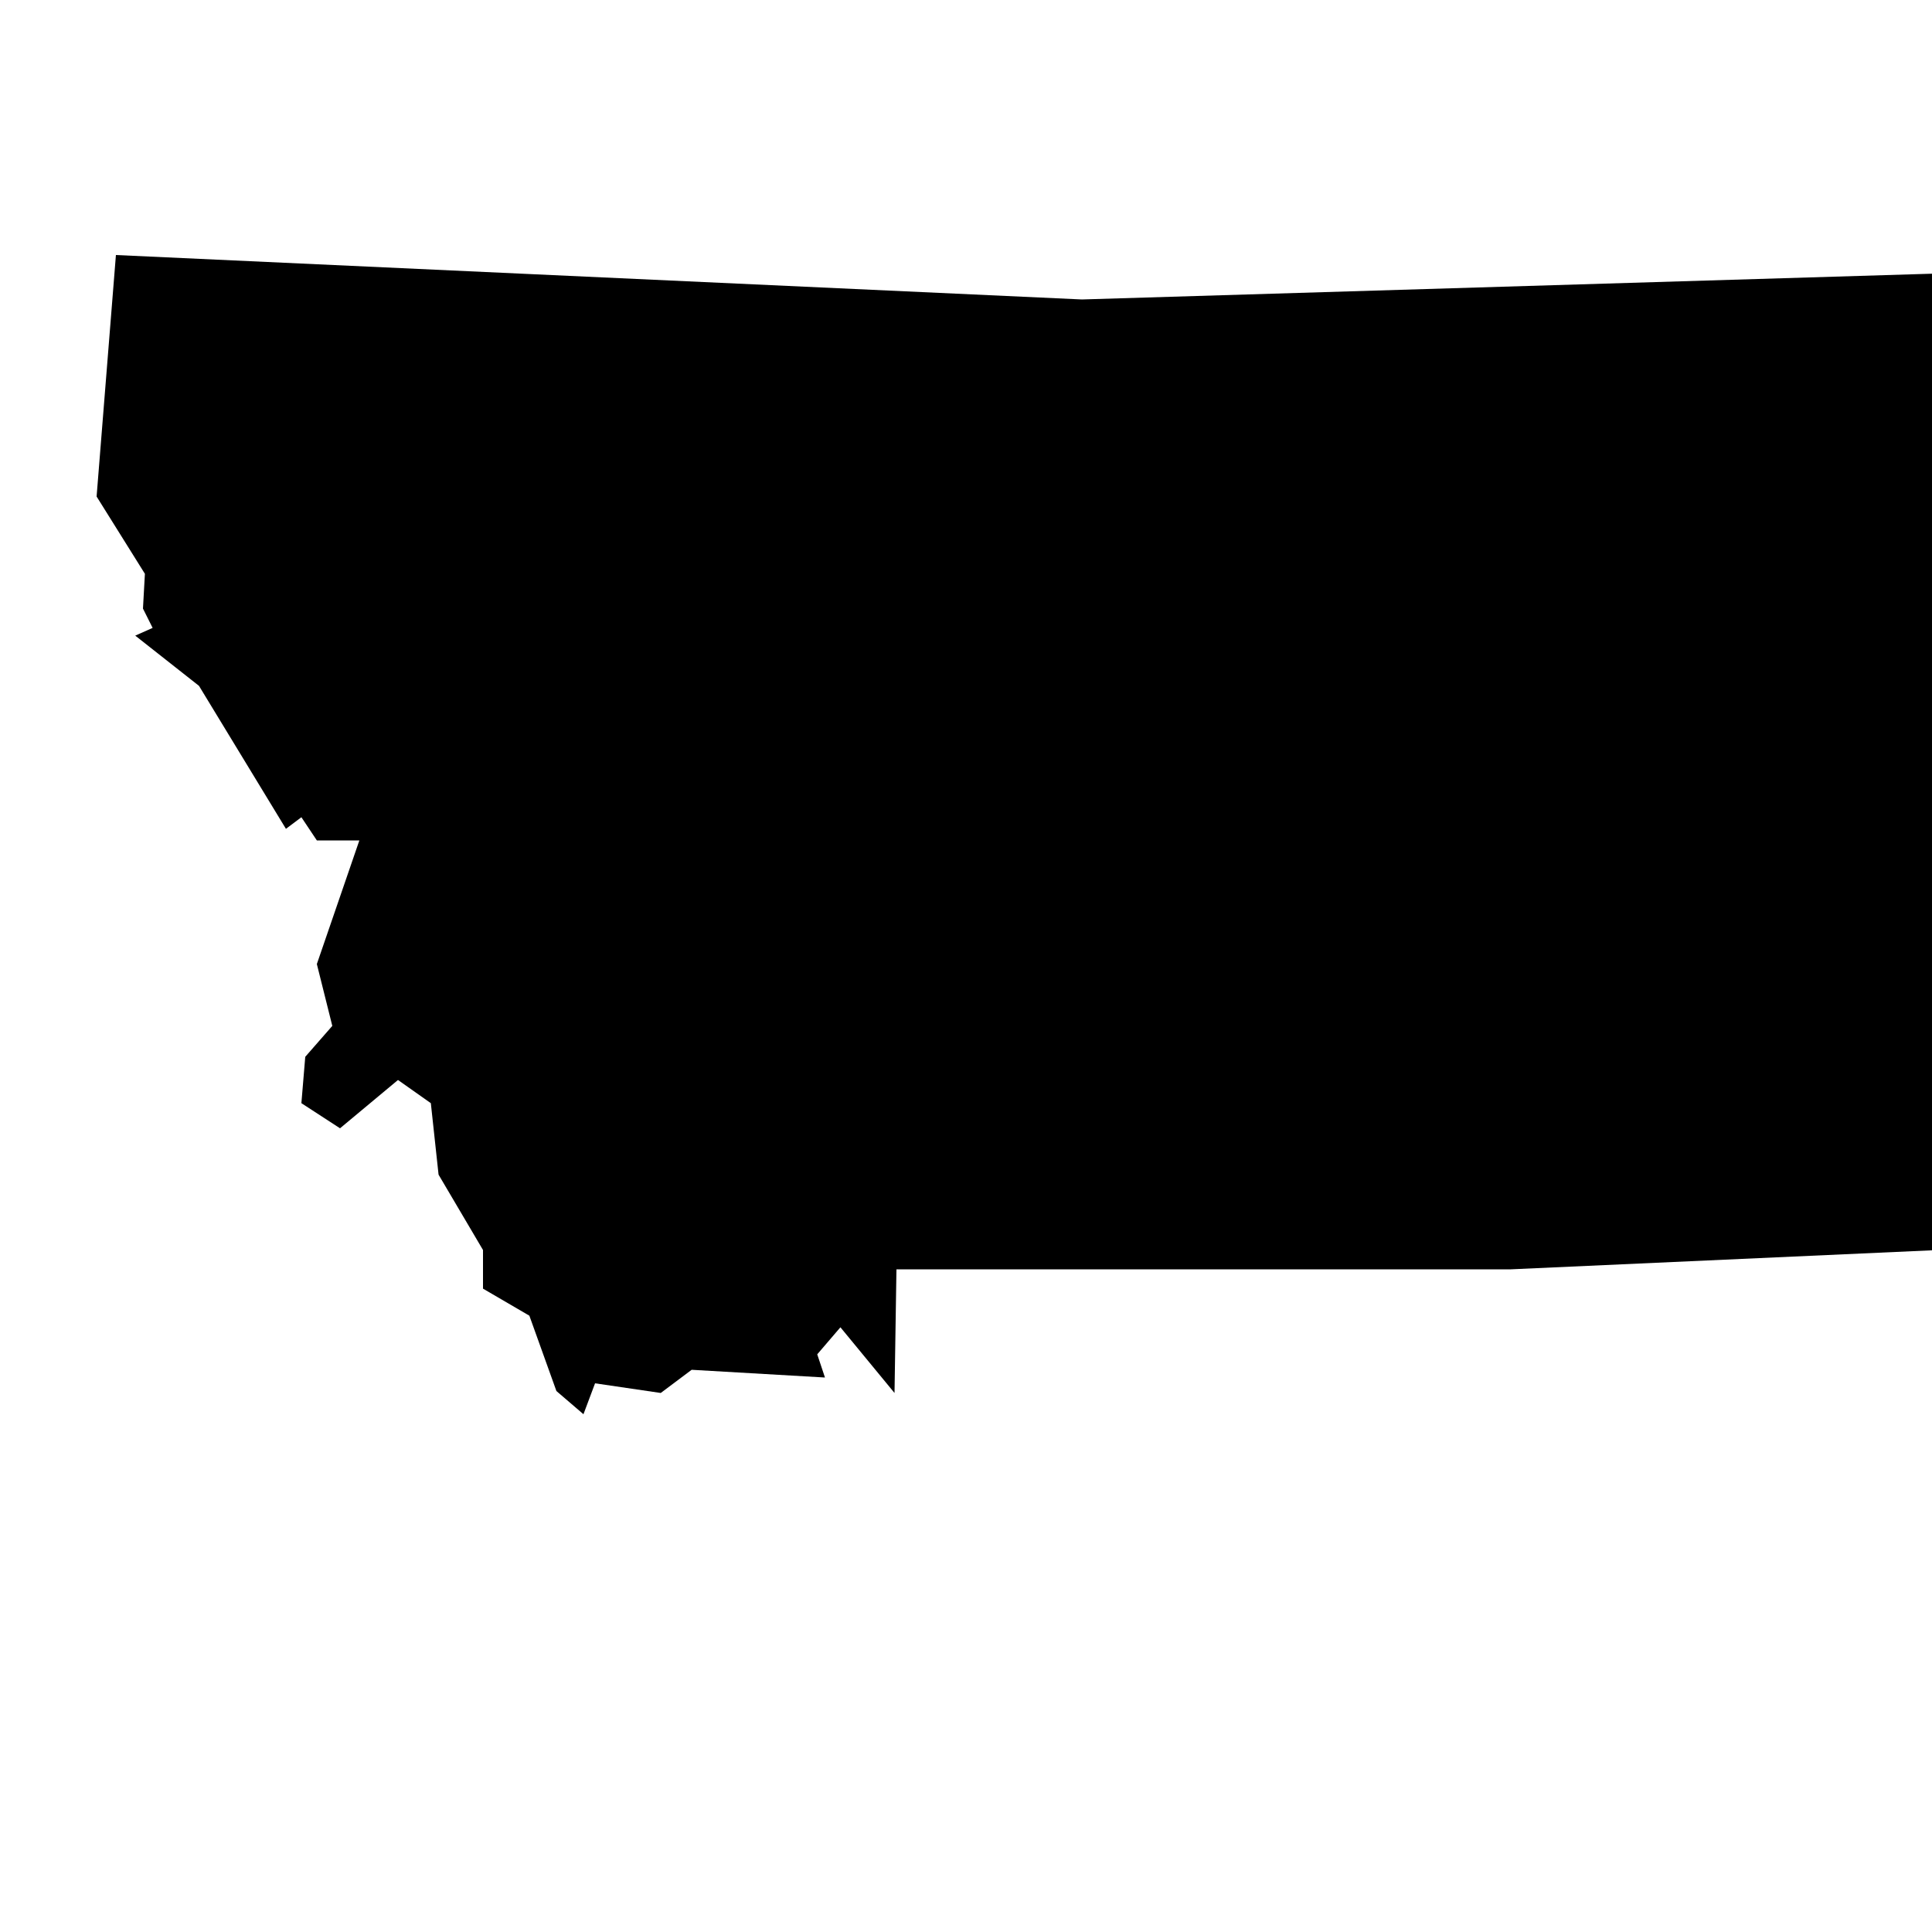 <?xml version="1.0" encoding="utf-8"?>
<!-- Generated by IcoMoon.io -->
<!DOCTYPE svg PUBLIC "-//W3C//DTD SVG 1.1//EN" "http://www.w3.org/Graphics/SVG/1.1/DTD/svg11.dtd">
<svg version="1.1" xmlns="http://www.w3.org/2000/svg" xmlns:xlink="http://www.w3.org/1999/xlink" width="1024pt" height="1024pt" viewBox="0 0 80 80">
<path d="M86.72 41.84l-2.32-30.64-39.6 1.2-40-1.84-0.8 10 2 3.2-0.080 1.44 0.4 0.8-0.72 0.32 2.64 2.080 3.6 5.92 0.64-0.48 0.64 0.96h1.76l-1.76 5.12 0.64 2.56-1.12 1.28-0.16 1.92 1.6 1.040 2.4-2 1.36 0.96 0.32 2.96 1.84 3.12v1.6l1.92 1.12 1.12 3.12 1.12 0.96 0.48-1.28 2.72 0.4 1.28-0.96 5.52 0.32-0.32-0.96 0.96-1.12 2.24 2.72 0.080-5.12h25.44l24.8-1.12z"></path>
</svg>
